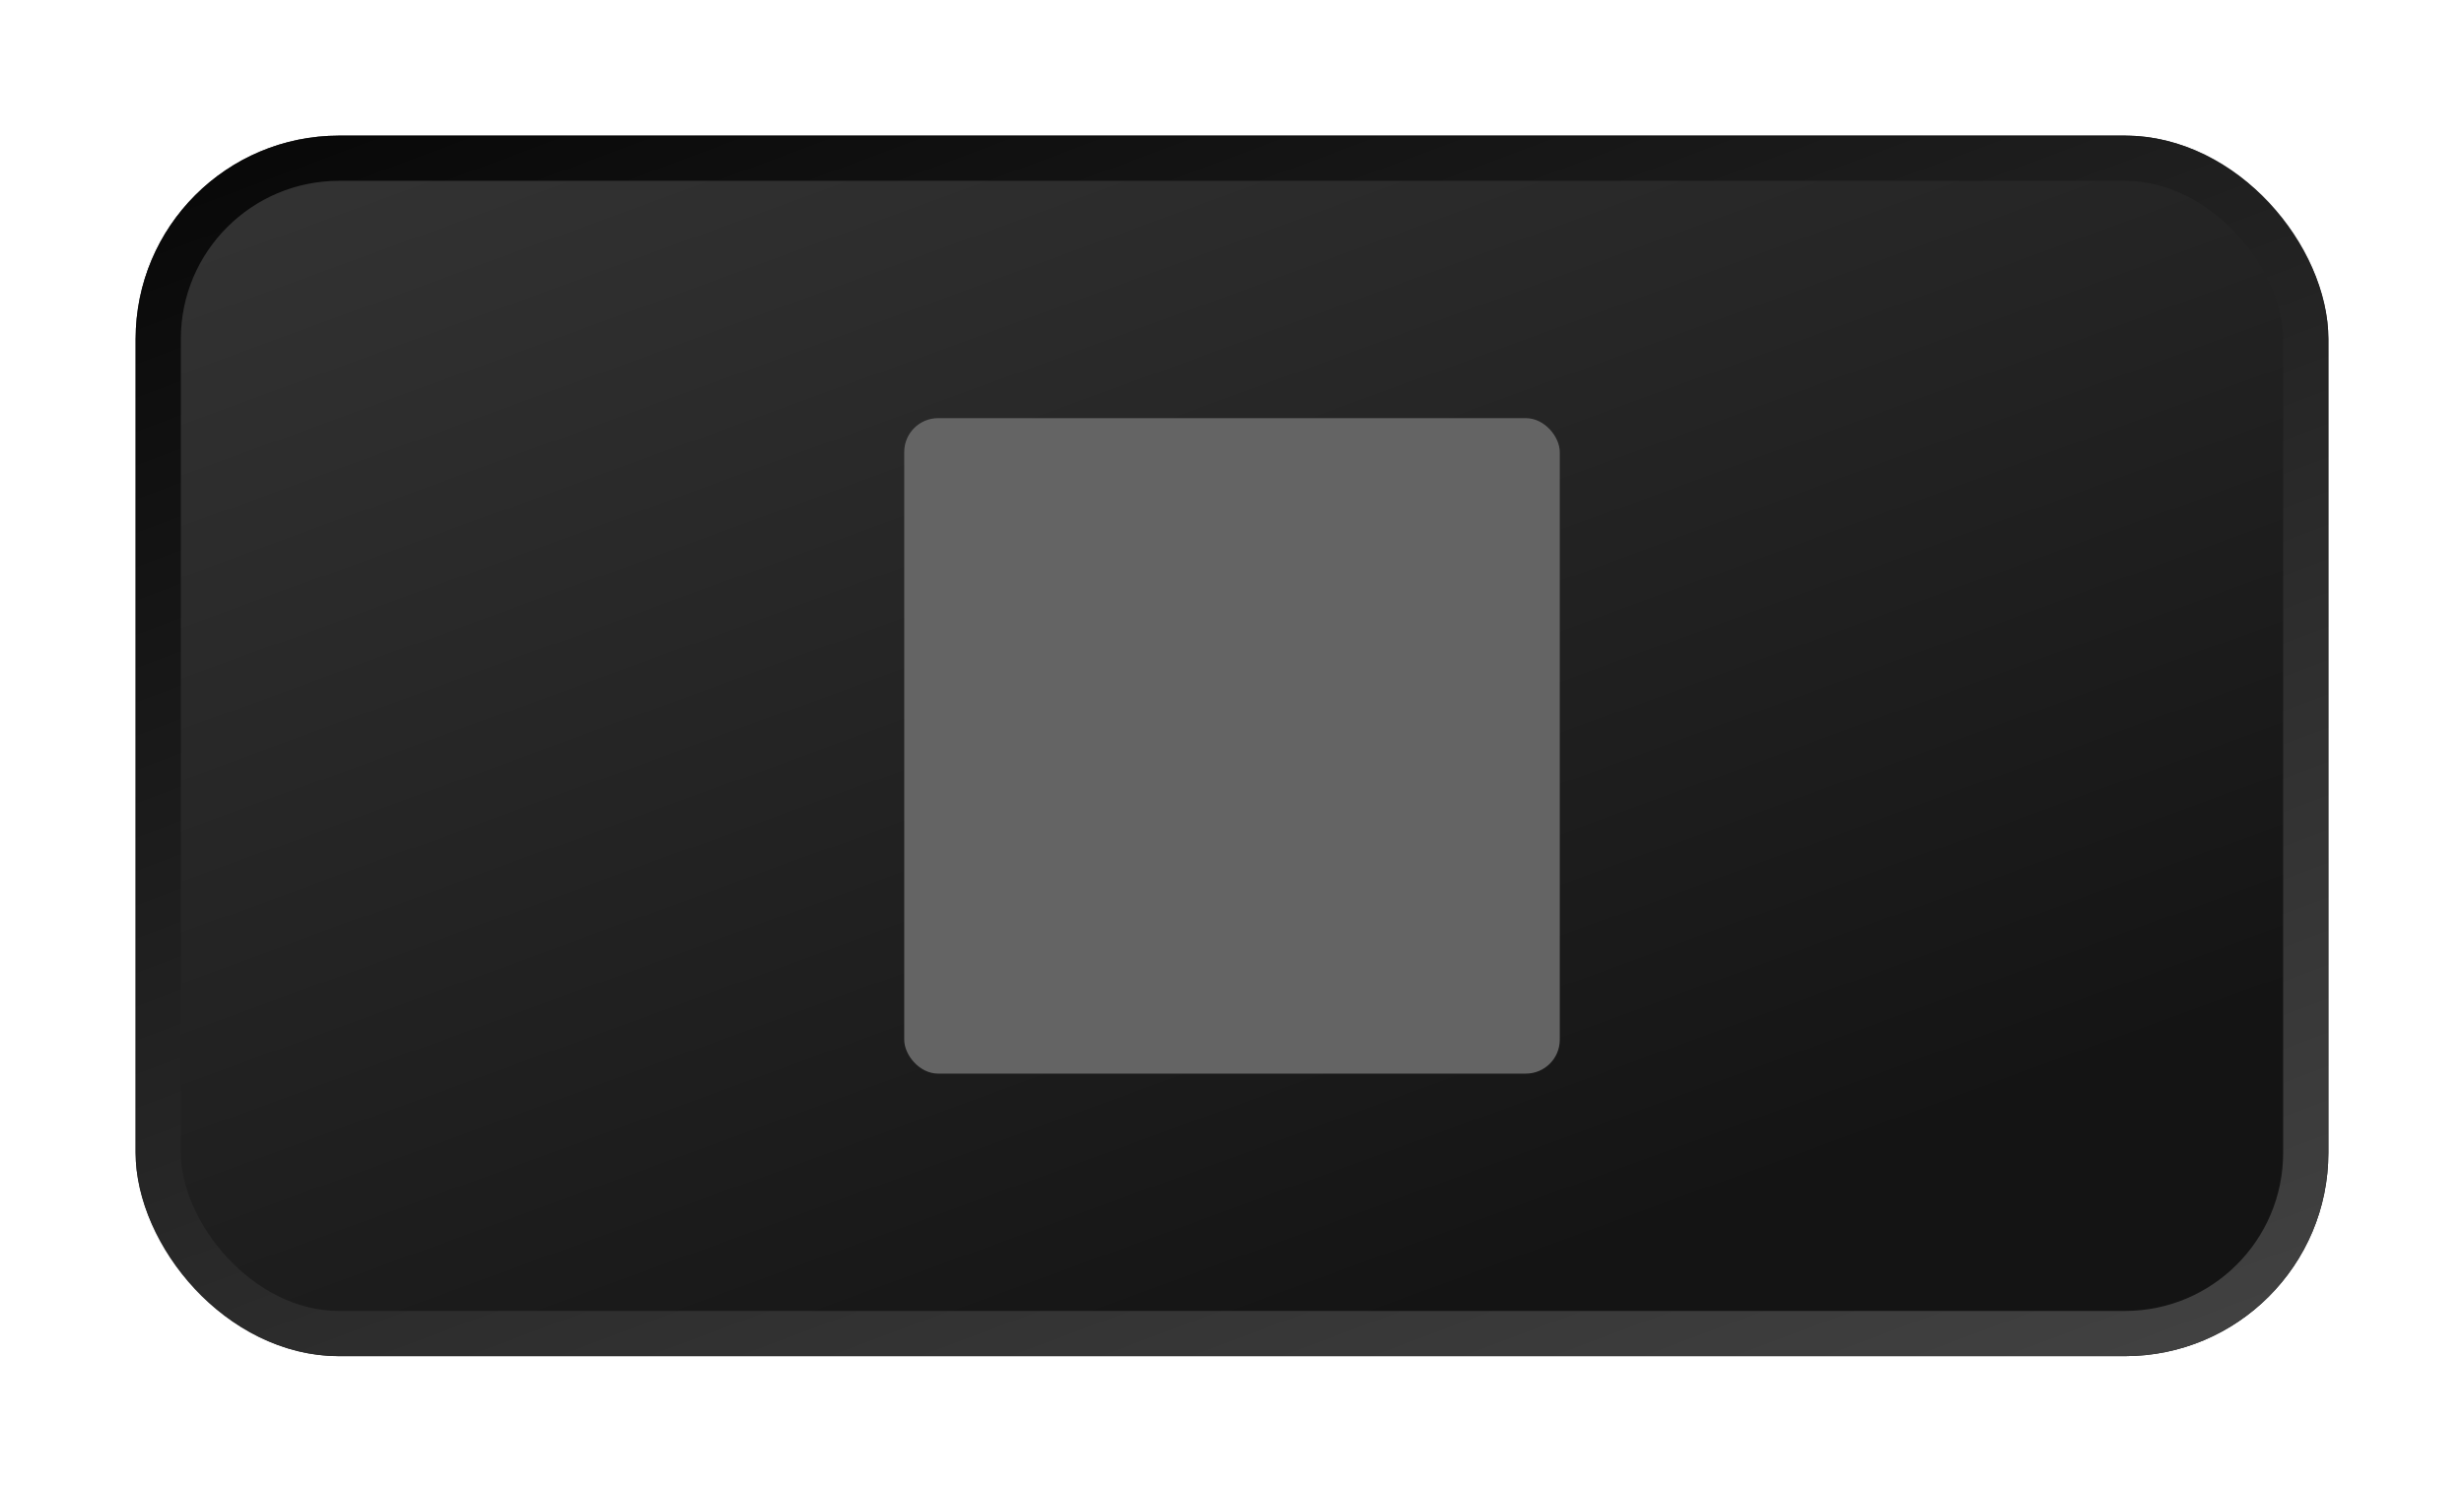 <svg width="218" height="132" viewBox="0 0 218 132" fill="none" xmlns="http://www.w3.org/2000/svg">
<g filter="url(#filter0_dd_204_4)">
<rect x="12" y="12" width="194" height="108" rx="18" fill="url(#paint0_linear_204_4)"/>
<rect x="14" y="14" width="190" height="104" rx="16" stroke="url(#paint1_linear_204_4)" stroke-width="4"/>
</g>
<rect x="80" y="37" width="58" height="58" rx="3" fill="#646464"/>
<defs>
<filter id="filter0_dd_204_4" x="0" y="0" width="218" height="132" filterUnits="userSpaceOnUse" color-interpolation-filters="sRGB">
<feFlood flood-opacity="0" result="BackgroundImageFix"/>
<feColorMatrix in="SourceAlpha" type="matrix" values="0 0 0 0 0 0 0 0 0 0 0 0 0 0 0 0 0 0 127 0" result="hardAlpha"/>
<feOffset dx="-2" dy="-2"/>
<feGaussianBlur stdDeviation="5"/>
<feComposite in2="hardAlpha" operator="out"/>
<feColorMatrix type="matrix" values="0 0 0 0 0.458 0 0 0 0 0.456 0 0 0 0 0.456 0 0 0 1 0"/>
<feBlend mode="normal" in2="BackgroundImageFix" result="effect1_dropShadow_204_4"/>
<feColorMatrix in="SourceAlpha" type="matrix" values="0 0 0 0 0 0 0 0 0 0 0 0 0 0 0 0 0 0 127 0" result="hardAlpha"/>
<feOffset dx="2" dy="2"/>
<feGaussianBlur stdDeviation="5"/>
<feComposite in2="hardAlpha" operator="out"/>
<feColorMatrix type="matrix" values="0 0 0 0 0 0 0 0 0 0 0 0 0 0 0 0 0 0 1 0"/>
<feBlend mode="normal" in2="effect1_dropShadow_204_4" result="effect2_dropShadow_204_4"/>
<feBlend mode="normal" in="SourceGraphic" in2="effect2_dropShadow_204_4" result="shape"/>
</filter>
<linearGradient id="paint0_linear_204_4" x1="164.808" y1="102.247" x2="116.964" y2="-28.534" gradientUnits="userSpaceOnUse">
<stop stop-color="#141414"/>
<stop offset="1" stop-color="#353535"/>
</linearGradient>
<linearGradient id="paint1_linear_204_4" x1="267.123" y1="177.699" x2="174.845" y2="-69.058" gradientUnits="userSpaceOnUse">
<stop stop-color="#5E5E5E"/>
<stop offset="1"/>
</linearGradient>
</defs>
</svg>
